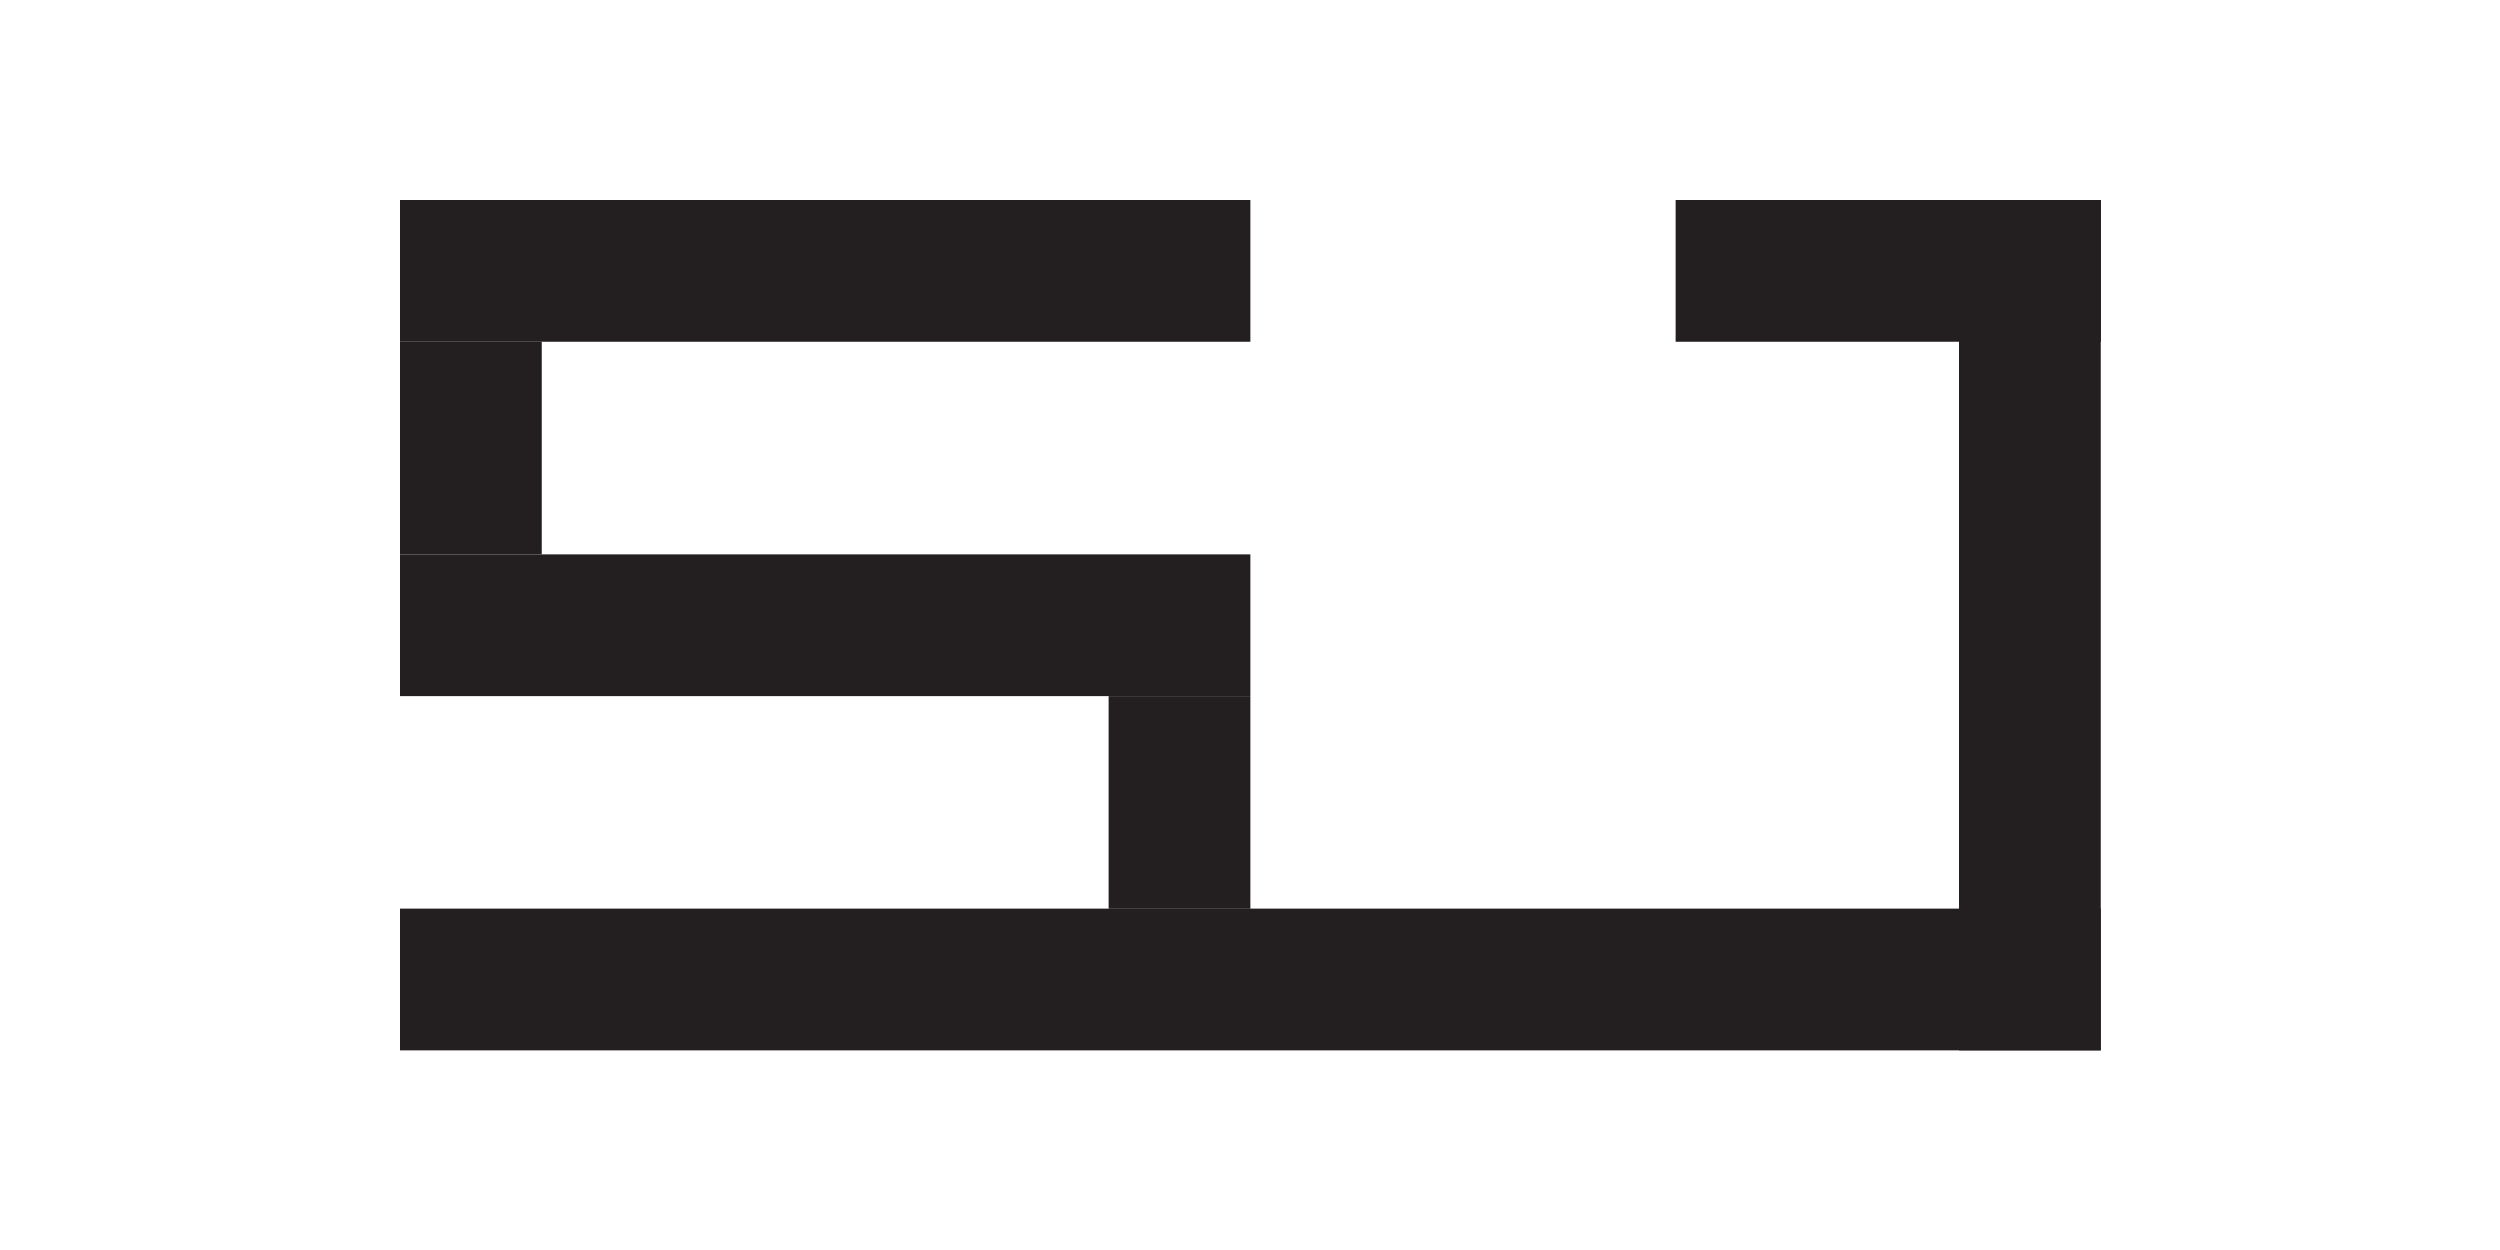 <svg id="favicon-logo" data-name="Favicon Logo" xmlns="http://www.w3.org/2000/svg" viewBox="0 0 200 100">
  <defs>
    <style>
      .cls-1{fill:#fff;}
      .cls-2{fill:#231f20;}
    </style>
  </defs>
  <title>Shareef Jasim Favicon Logo</title>
  
  <!-- White background with 4:2 ratio (2:1) -->
  <rect class="cls-1" width="200" height="100"/>
  
  <!-- Centered and scaled logo elements from SJ LOGO WhiteBG 3rd 12 2023.svg -->
  <g transform="translate(32, 16) scale(1.0, 1.0)">
    <!-- Updated logo elements with correct positioning -->
    <rect class="cls-2" width="68.03" height="11.34"/>
    <rect class="cls-2" x="102.05" width="34.02" height="11.34"/>
    <rect class="cls-2" x="96.38" y="28.35" width="68.03" height="11.34" transform="translate(164.41 -96.38) rotate(90)"/>
    <rect class="cls-2" y="56.69" width="136.06" height="11.34"/>
    <rect class="cls-2" y="28.35" width="68.03" height="11.34"/>
    <rect class="cls-2" y="11.34" width="11.34" height="17.01"/>
    <rect class="cls-2" x="56.69" y="39.69" width="11.34" height="17.01"/>
  </g>
</svg>

